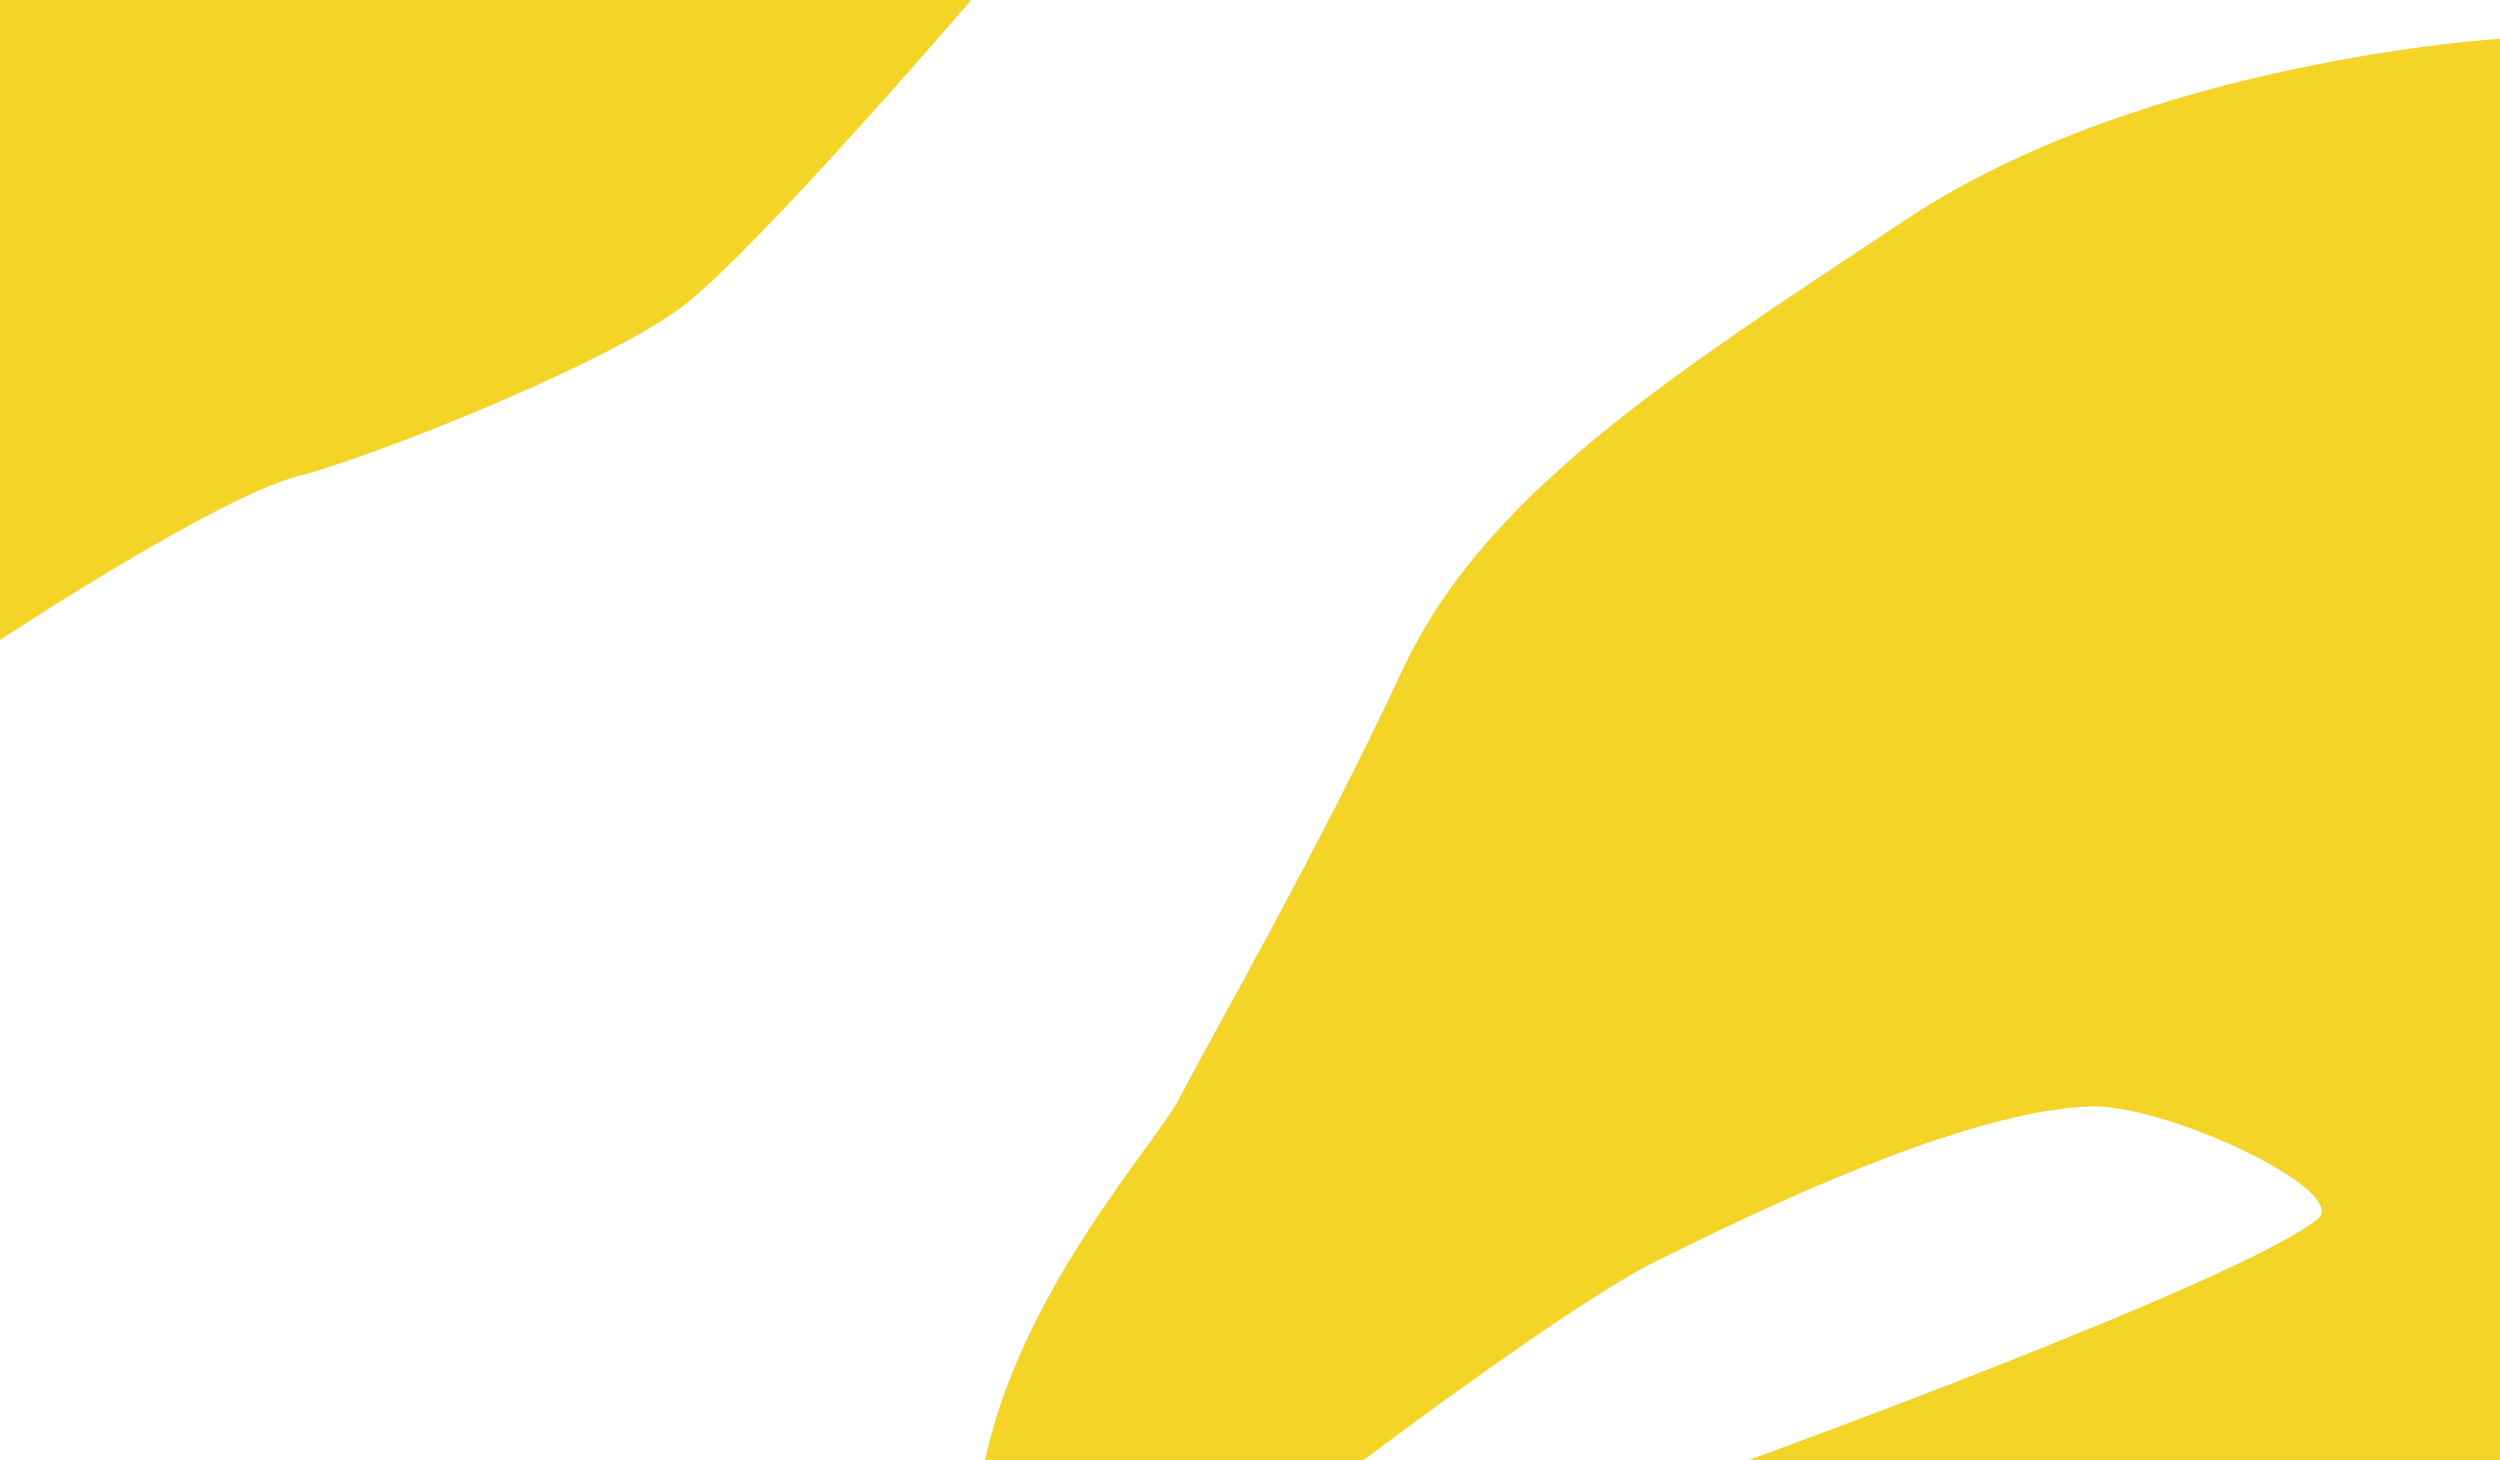 <?xml version="1.0" encoding="UTF-8"?>
<svg width="2000px" height="1168px" viewBox="0 0 2000 1168" version="1.1" xmlns="http://www.w3.org/2000/svg" xmlns:xlink="http://www.w3.org/1999/xlink">
    <!-- Generator: Sketch 61.2 (89653) - https://sketch.com -->
    <title>mainBackground Copy</title>
    <desc>Created with Sketch.</desc>
    <g id="mainBackground-Copy" stroke="none" stroke-width="1" fill="none" fill-rule="evenodd">
        <rect id="Rectangle" fill="#FFFFFF" x="0" y="0" width="3033" height="1312"></rect>
        <path d="M0,512 C0,512 172.318,398.22 237.681,381.158 C303.042,364.087 487.246,290.133 546.666,244.622 C606.084,199.108 777,0 777,0 L0,0 L0,512 Z" id="Fill-3" fill="#F4D426"></path>
        <path d="M2000,1167.954 L2000,31 C2000,31 1717.379,47.971 1525.441,175.241 C1333.505,302.512 1187.027,395.844 1121.365,537.255 C1055.702,678.668 964.786,837.05 944.581,876.645 C924.377,916.239 818.308,1029.371 788,1167.954 L1091.059,1167.954 C1091.059,1167.954 1256.494,1042.828 1325.529,1008.628 C1402.422,970.54 1569.478,888.887 1671.921,885.127 C1732.612,882.901 1882.387,953.243 1853.754,975.633 C1788.291,1026.823 1399.168,1167.954 1399.168,1167.954 L2000,1167.954 Z" id="Fill-5" fill="#F4D426"></path>
    </g>
</svg>